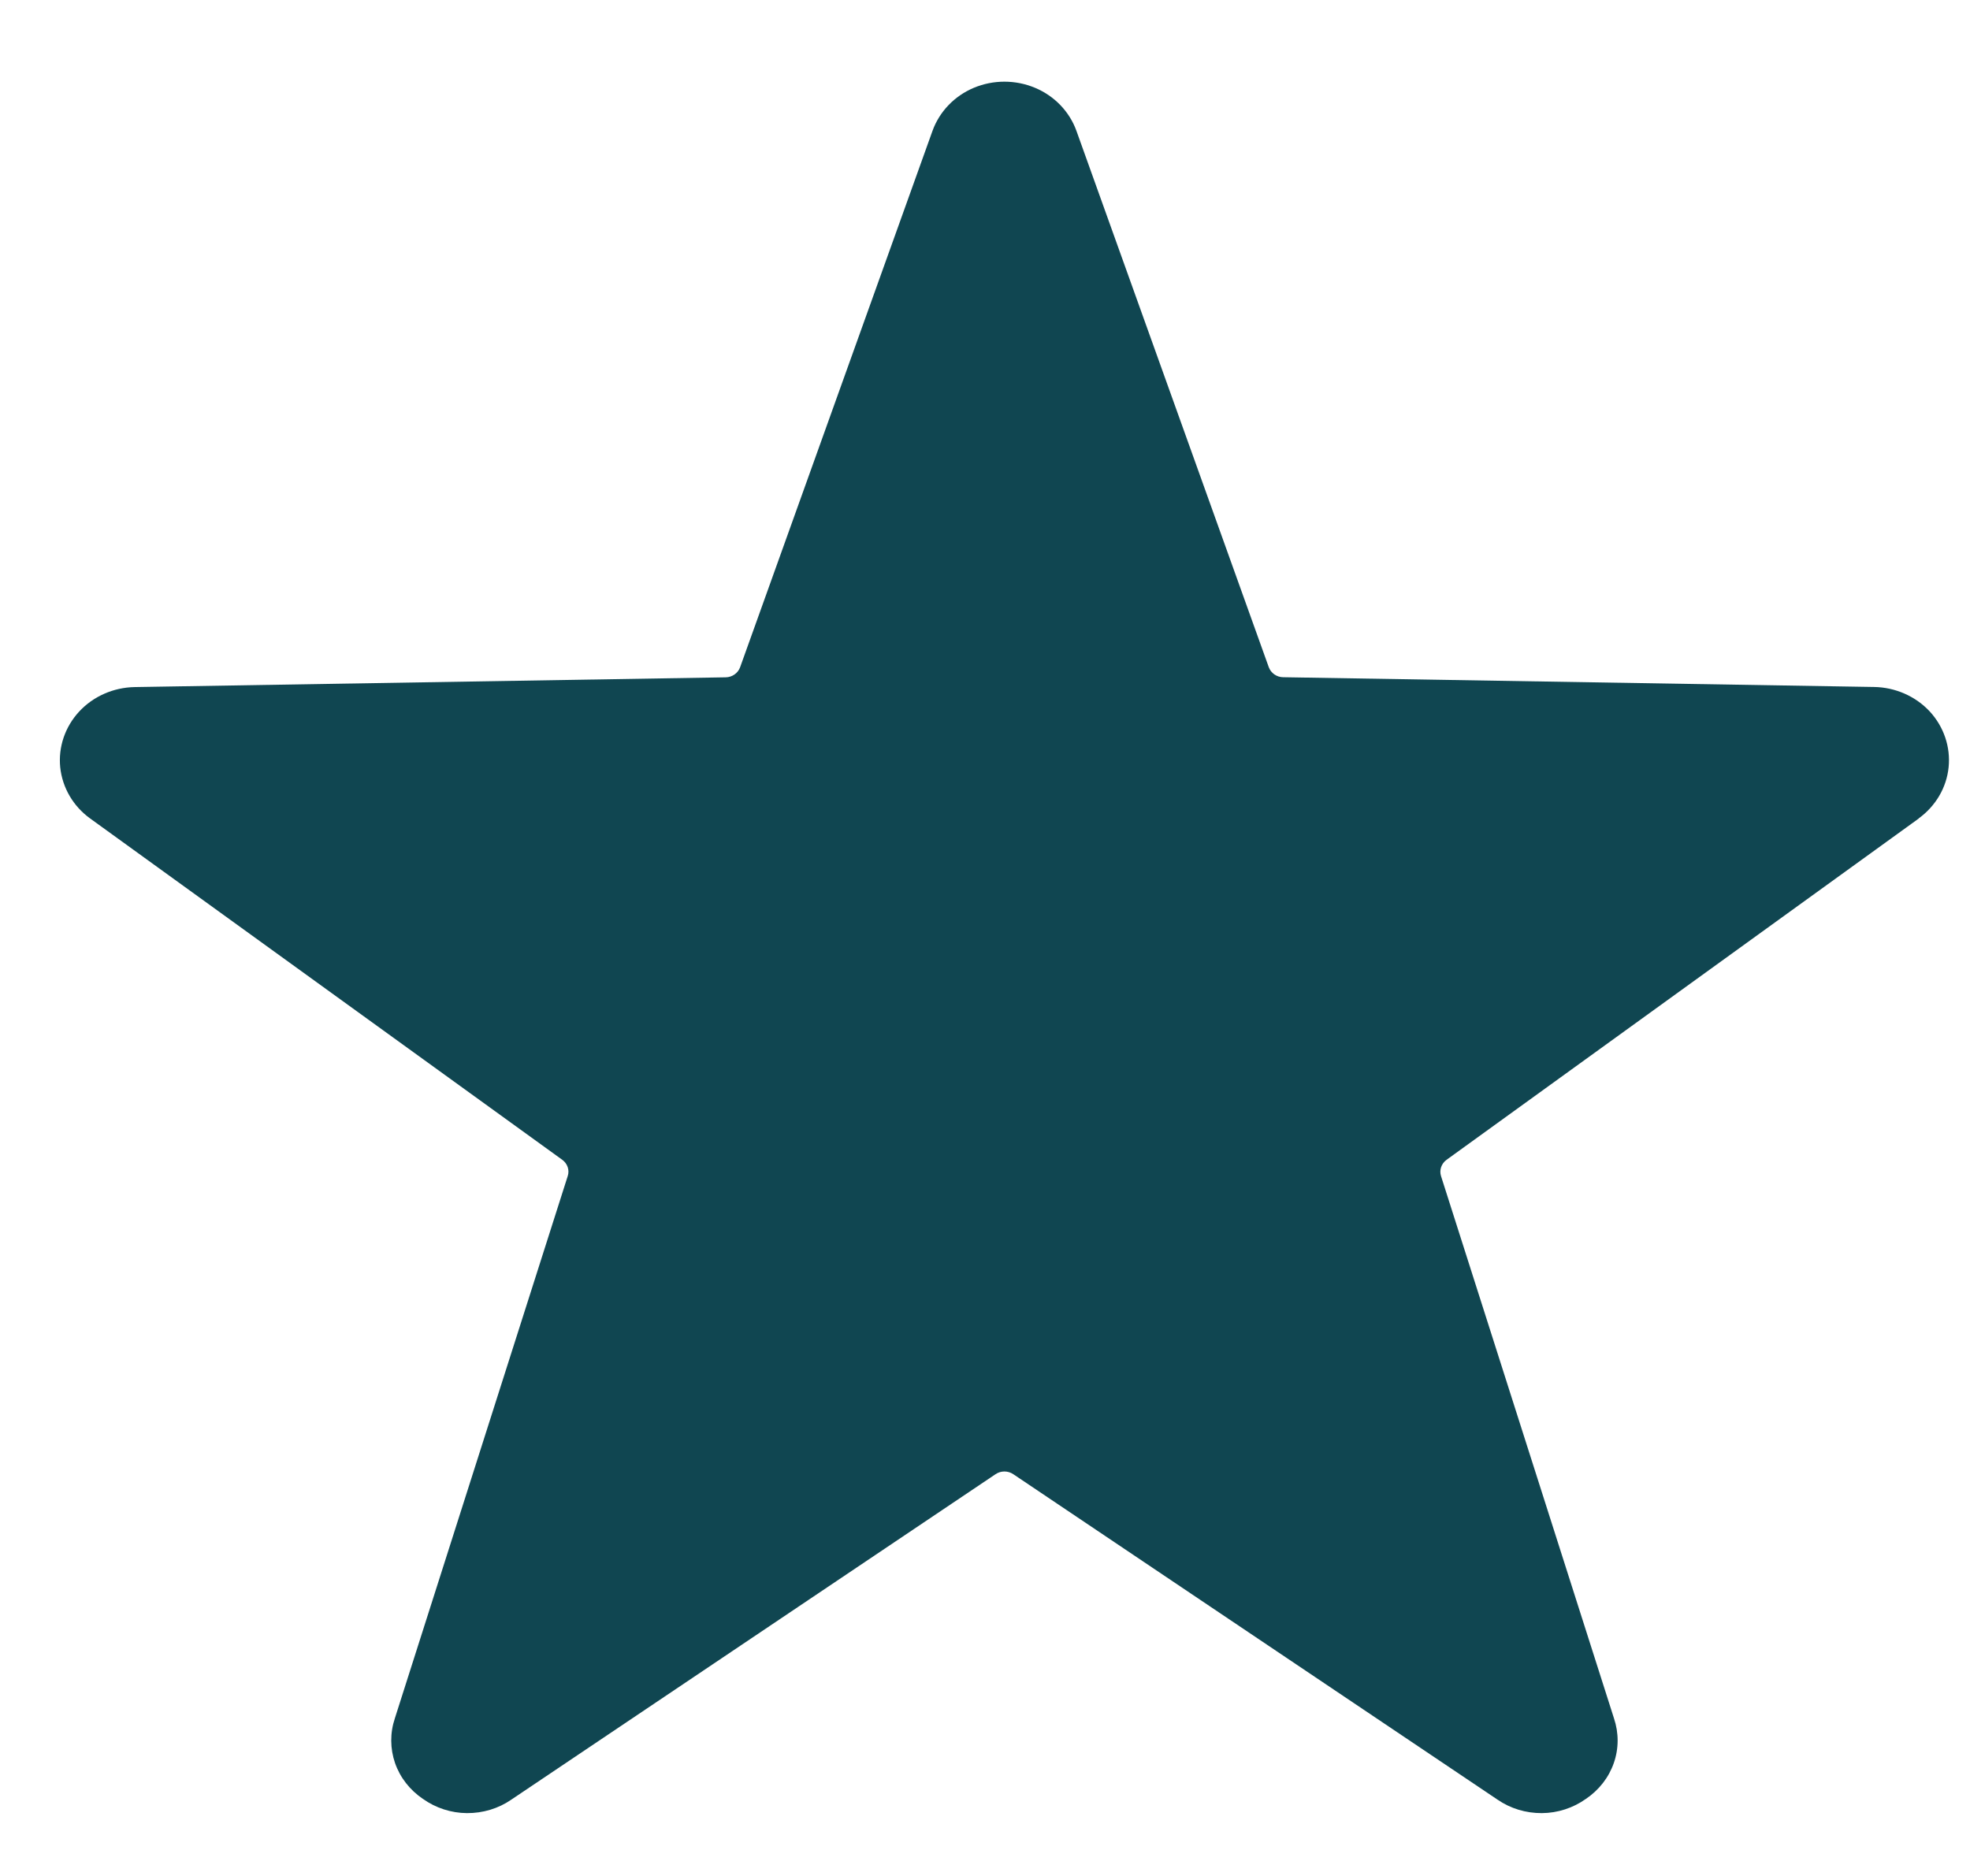 <svg width="21" height="20" viewBox="0 0 21 20" fill="none" xmlns="http://www.w3.org/2000/svg">
<path d="M20.454 8.726L15.42 12.365C15.365 12.405 15.341 12.474 15.361 12.538L17.205 18.32C17.257 18.475 17.257 18.642 17.203 18.796C17.149 18.951 17.045 19.084 16.906 19.178C16.77 19.275 16.605 19.329 16.436 19.33C16.266 19.331 16.101 19.281 15.963 19.186L10.802 15.717C10.745 15.678 10.669 15.678 10.612 15.717L5.451 19.186C5.314 19.281 5.148 19.331 4.978 19.33C4.809 19.329 4.644 19.275 4.508 19.178C4.369 19.084 4.265 18.951 4.211 18.796C4.158 18.642 4.157 18.475 4.209 18.32L6.052 12.538C6.073 12.474 6.049 12.405 5.994 12.365L0.961 8.726C0.78 8.595 0.665 8.398 0.642 8.181C0.62 7.965 0.693 7.749 0.844 7.586C0.994 7.424 1.209 7.329 1.436 7.325L7.736 7.221C7.805 7.22 7.866 7.177 7.889 7.115L9.94 1.396C10.014 1.19 10.174 1.023 10.381 0.936C10.589 0.849 10.825 0.849 11.033 0.936C11.241 1.023 11.401 1.19 11.475 1.396L13.525 7.113H13.525C13.548 7.176 13.609 7.219 13.678 7.22L19.979 7.324C20.205 7.328 20.42 7.423 20.571 7.585C20.721 7.748 20.794 7.964 20.772 8.18C20.75 8.397 20.634 8.594 20.453 8.725L20.454 8.726Z" fill="#104651"/>
</svg>